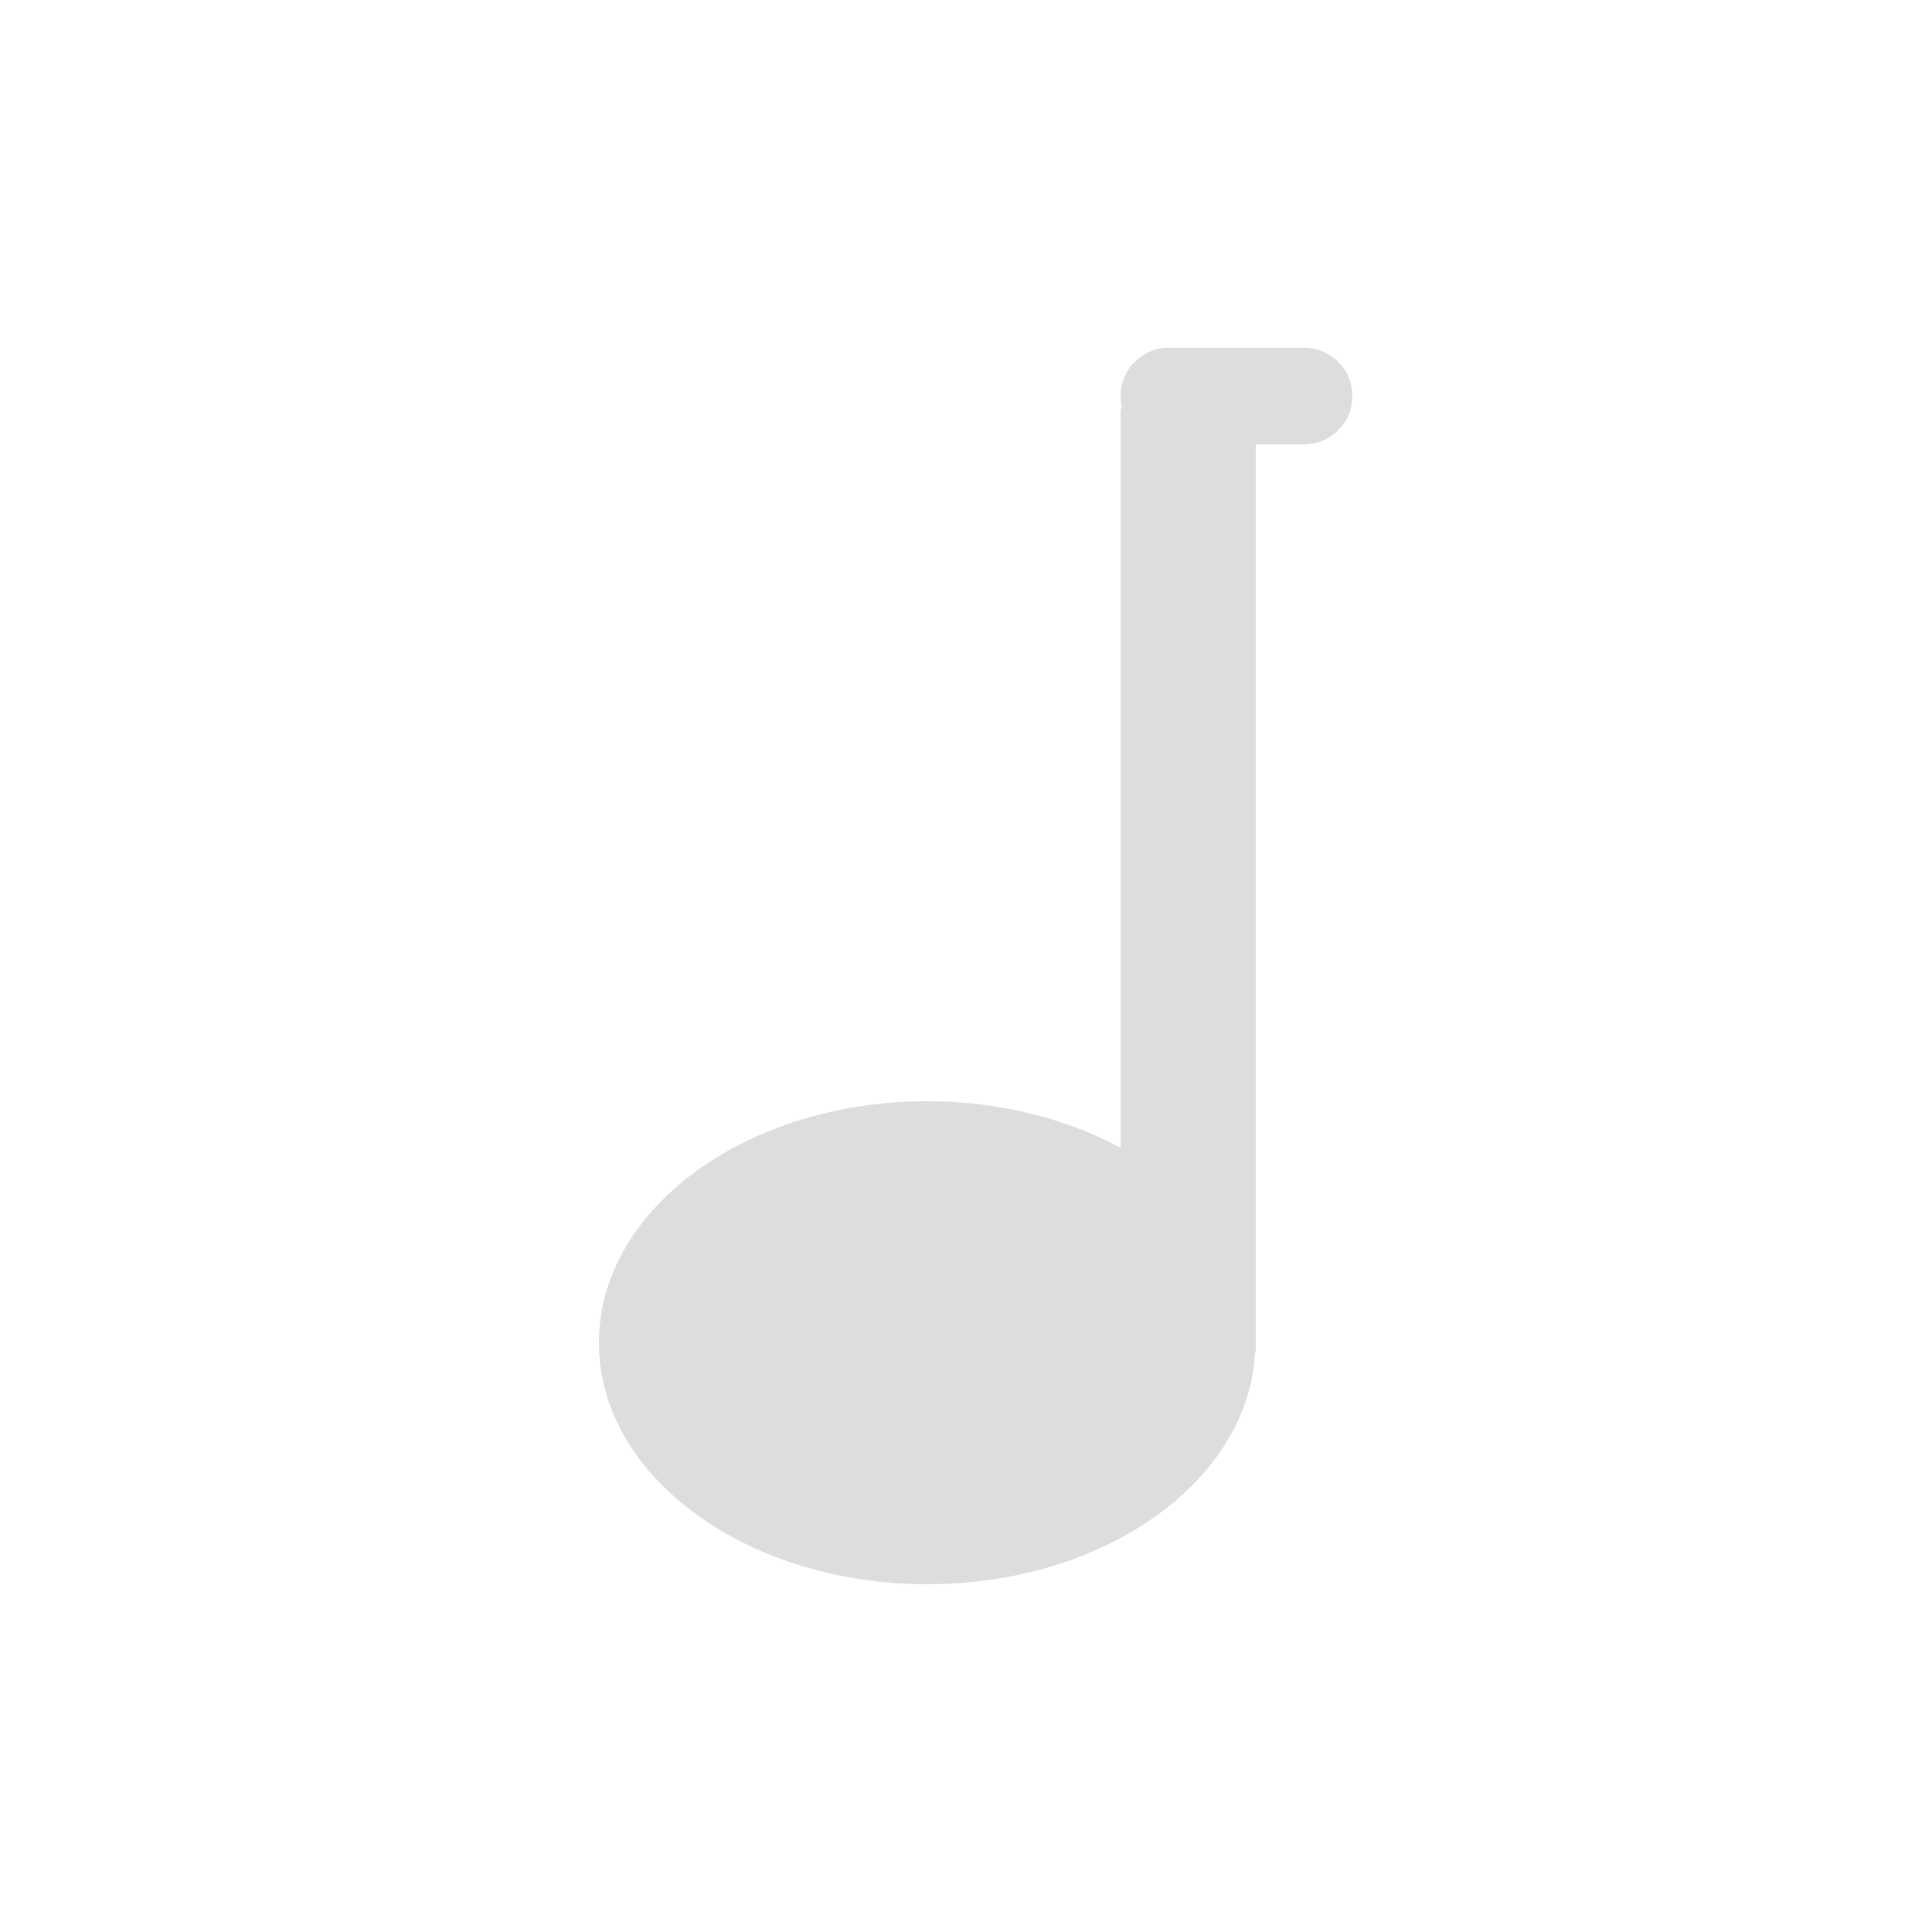 <svg width="12" height="12" viewBox="0 0 12 12" fill="none" xmlns="http://www.w3.org/2000/svg">
<g filter="url(#filter0_d_23_1046)">
<path d="M8.1 2.16C8.266 2.16 8.4 2.294 8.4 2.46C8.4 2.626 8.266 2.76 8.1 2.76H7.8V8.4H7.796C7.753 9.201 6.859 9.84 5.76 9.84C4.633 9.84 3.72 9.168 3.72 8.34C3.72 7.511 4.634 6.84 5.76 6.84C6.209 6.84 6.623 6.948 6.96 7.129V2.58C6.96 2.56 6.963 2.54 6.966 2.52C6.962 2.501 6.96 2.481 6.96 2.46C6.96 2.294 7.094 2.16 7.26 2.16H8.1Z" fill="#DDDDDD"/>
</g>
<defs>
<filter id="filter0_d_23_1046" x="2.72" y="1.16" width="6.68" height="9.68" filterUnits="userSpaceOnUse" color-interpolation-filters="sRGB">
<feFlood flood-opacity="0" result="BackgroundImageFix"/>
<feColorMatrix in="SourceAlpha" type="matrix" values="0 0 0 0 0 0 0 0 0 0 0 0 0 0 0 0 0 0 127 0" result="hardAlpha"/>
<feOffset/>
<feGaussianBlur stdDeviation="0.5"/>
<feComposite in2="hardAlpha" operator="out"/>
<feColorMatrix type="matrix" values="0 0 0 0 0.427 0 0 0 0 0.239 0 0 0 0 1 0 0 0 0.4 0"/>
<feBlend mode="normal" in2="BackgroundImageFix" result="effect1_dropShadow_23_1046"/>
<feBlend mode="normal" in="SourceGraphic" in2="effect1_dropShadow_23_1046" result="shape"/>
</filter>
</defs>
</svg>
